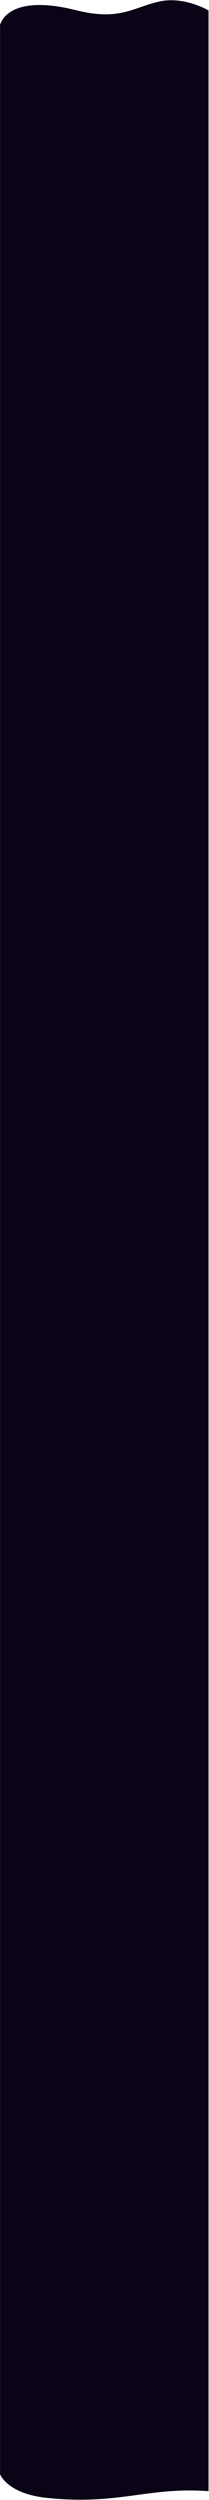 <svg width="376" height="4484" viewBox="0 0 376 4484" fill="none" xmlns="http://www.w3.org/2000/svg">
<path fill-rule="evenodd" clip-rule="evenodd" d="M0.115 152.33H0.094V44.971C0.094 44.971 11.246 -13.169 136.823 18.328C195.063 32.935 223.588 23.027 253.009 12.808C264.009 8.987 275.135 5.123 287.986 2.48C332.691 -6.714 375.094 18.739 375.094 18.739V151.308H375.094V4468.17C324.413 4464.48 286.531 4469.61 247.514 4474.9C202.387 4481.01 155.743 4487.33 86.022 4480.45C12.893 4473.23 0.115 4437.88 0.115 4437.88V152.33Z" fill="#0B0316"/>
</svg>
